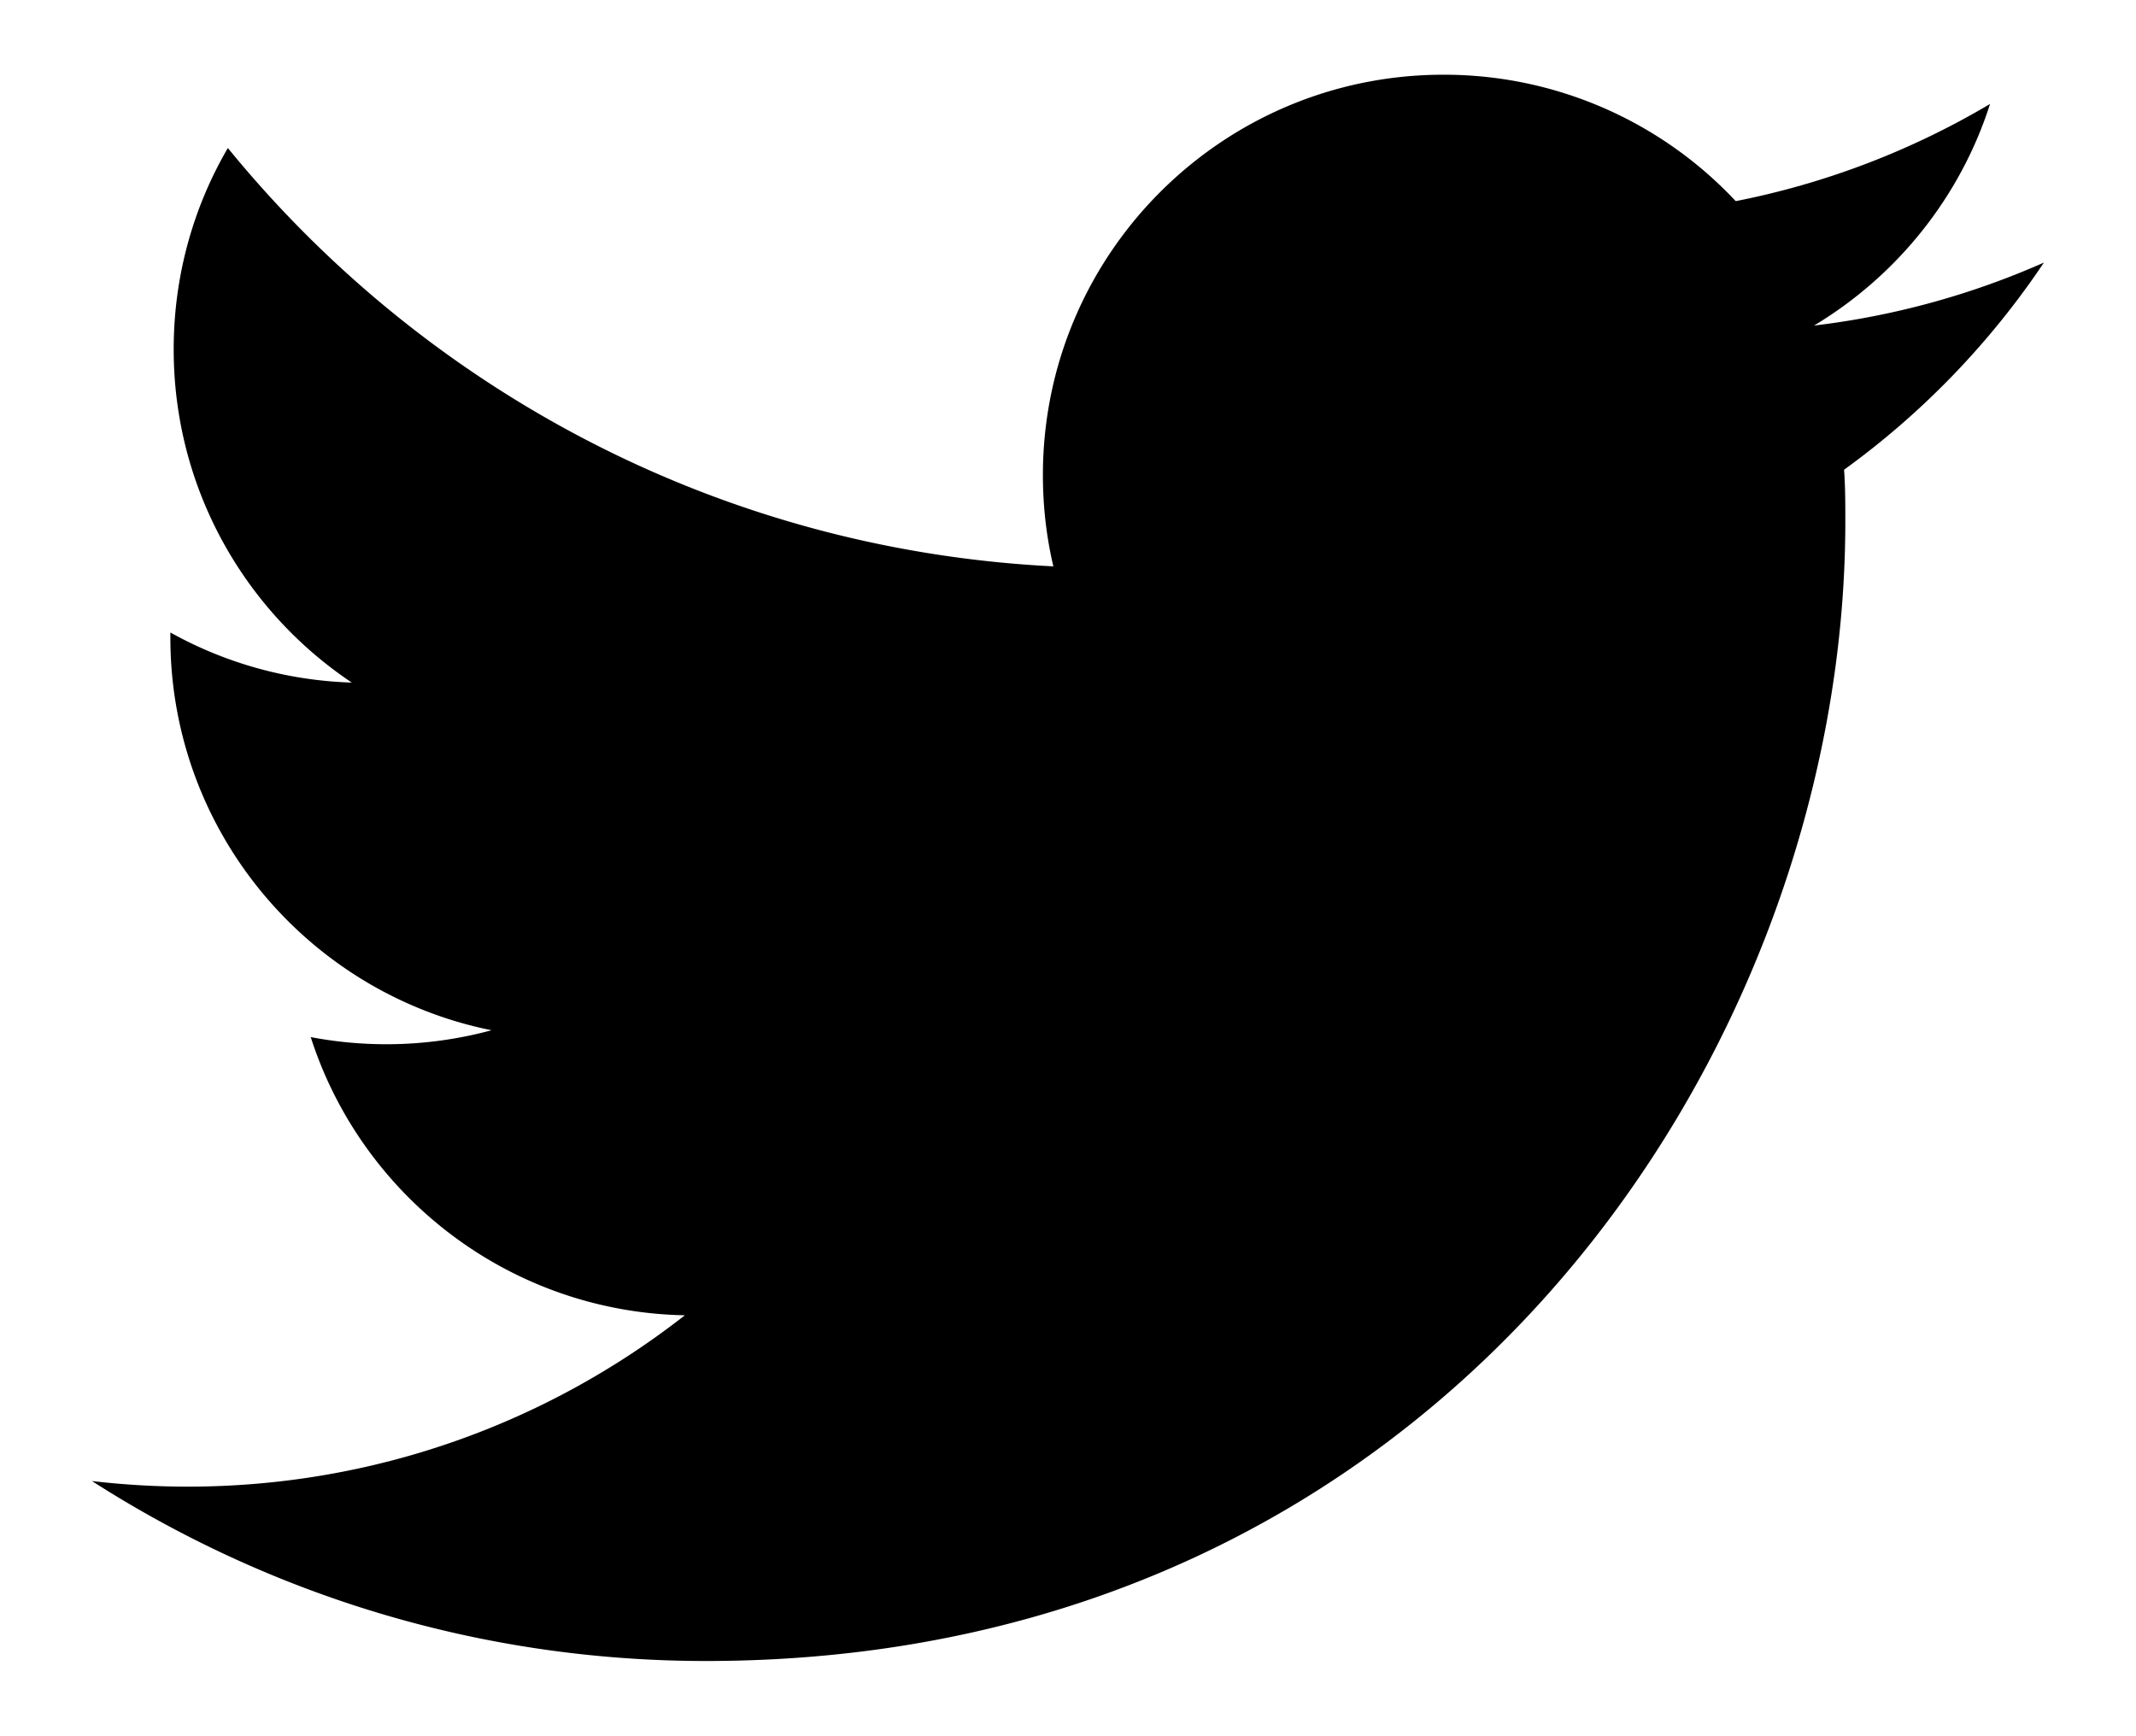 <svg xmlns="http://www.w3.org/2000/svg" viewBox="0 0 171.51 139.38"><path d="M164.13 21.08a64.366 64.366 0 0 1-18.47 5.062c6.63-3.984 11.73-10.28 14.13-17.793a64.396 64.396 0 0 1-20.42 7.803A32.077 32.077 0 0 0 115.9 6C98.148 6 83.74 20.394 83.74 38.15c0 2.523.284 4.982.84 7.33-26.73-1.343-50.42-14.138-66.284-33.594-2.77 4.743-4.35 10.272-4.35 16.166 0 11.15 5.675 20.993 14.302 26.76A31.955 31.955 0 0 1 13.68 50.79v.41c0 15.574 11.086 28.57 25.79 31.53a32.343 32.343 0 0 1-14.52.55c4.094 12.776 15.974 22.07 30.04 22.34-11.004 8.61-24.868 13.76-39.938 13.76a66.86 66.86 0 0 1-7.668-.45c14.23 9.12 31.137 14.45 49.296 14.45 59.15 0 91.49-49.004 91.49-91.5 0-1.39 0-2.78-.1-4.16a65.607 65.607 0 0 0 16.05-16.64z" fill="#000000"/></svg>
